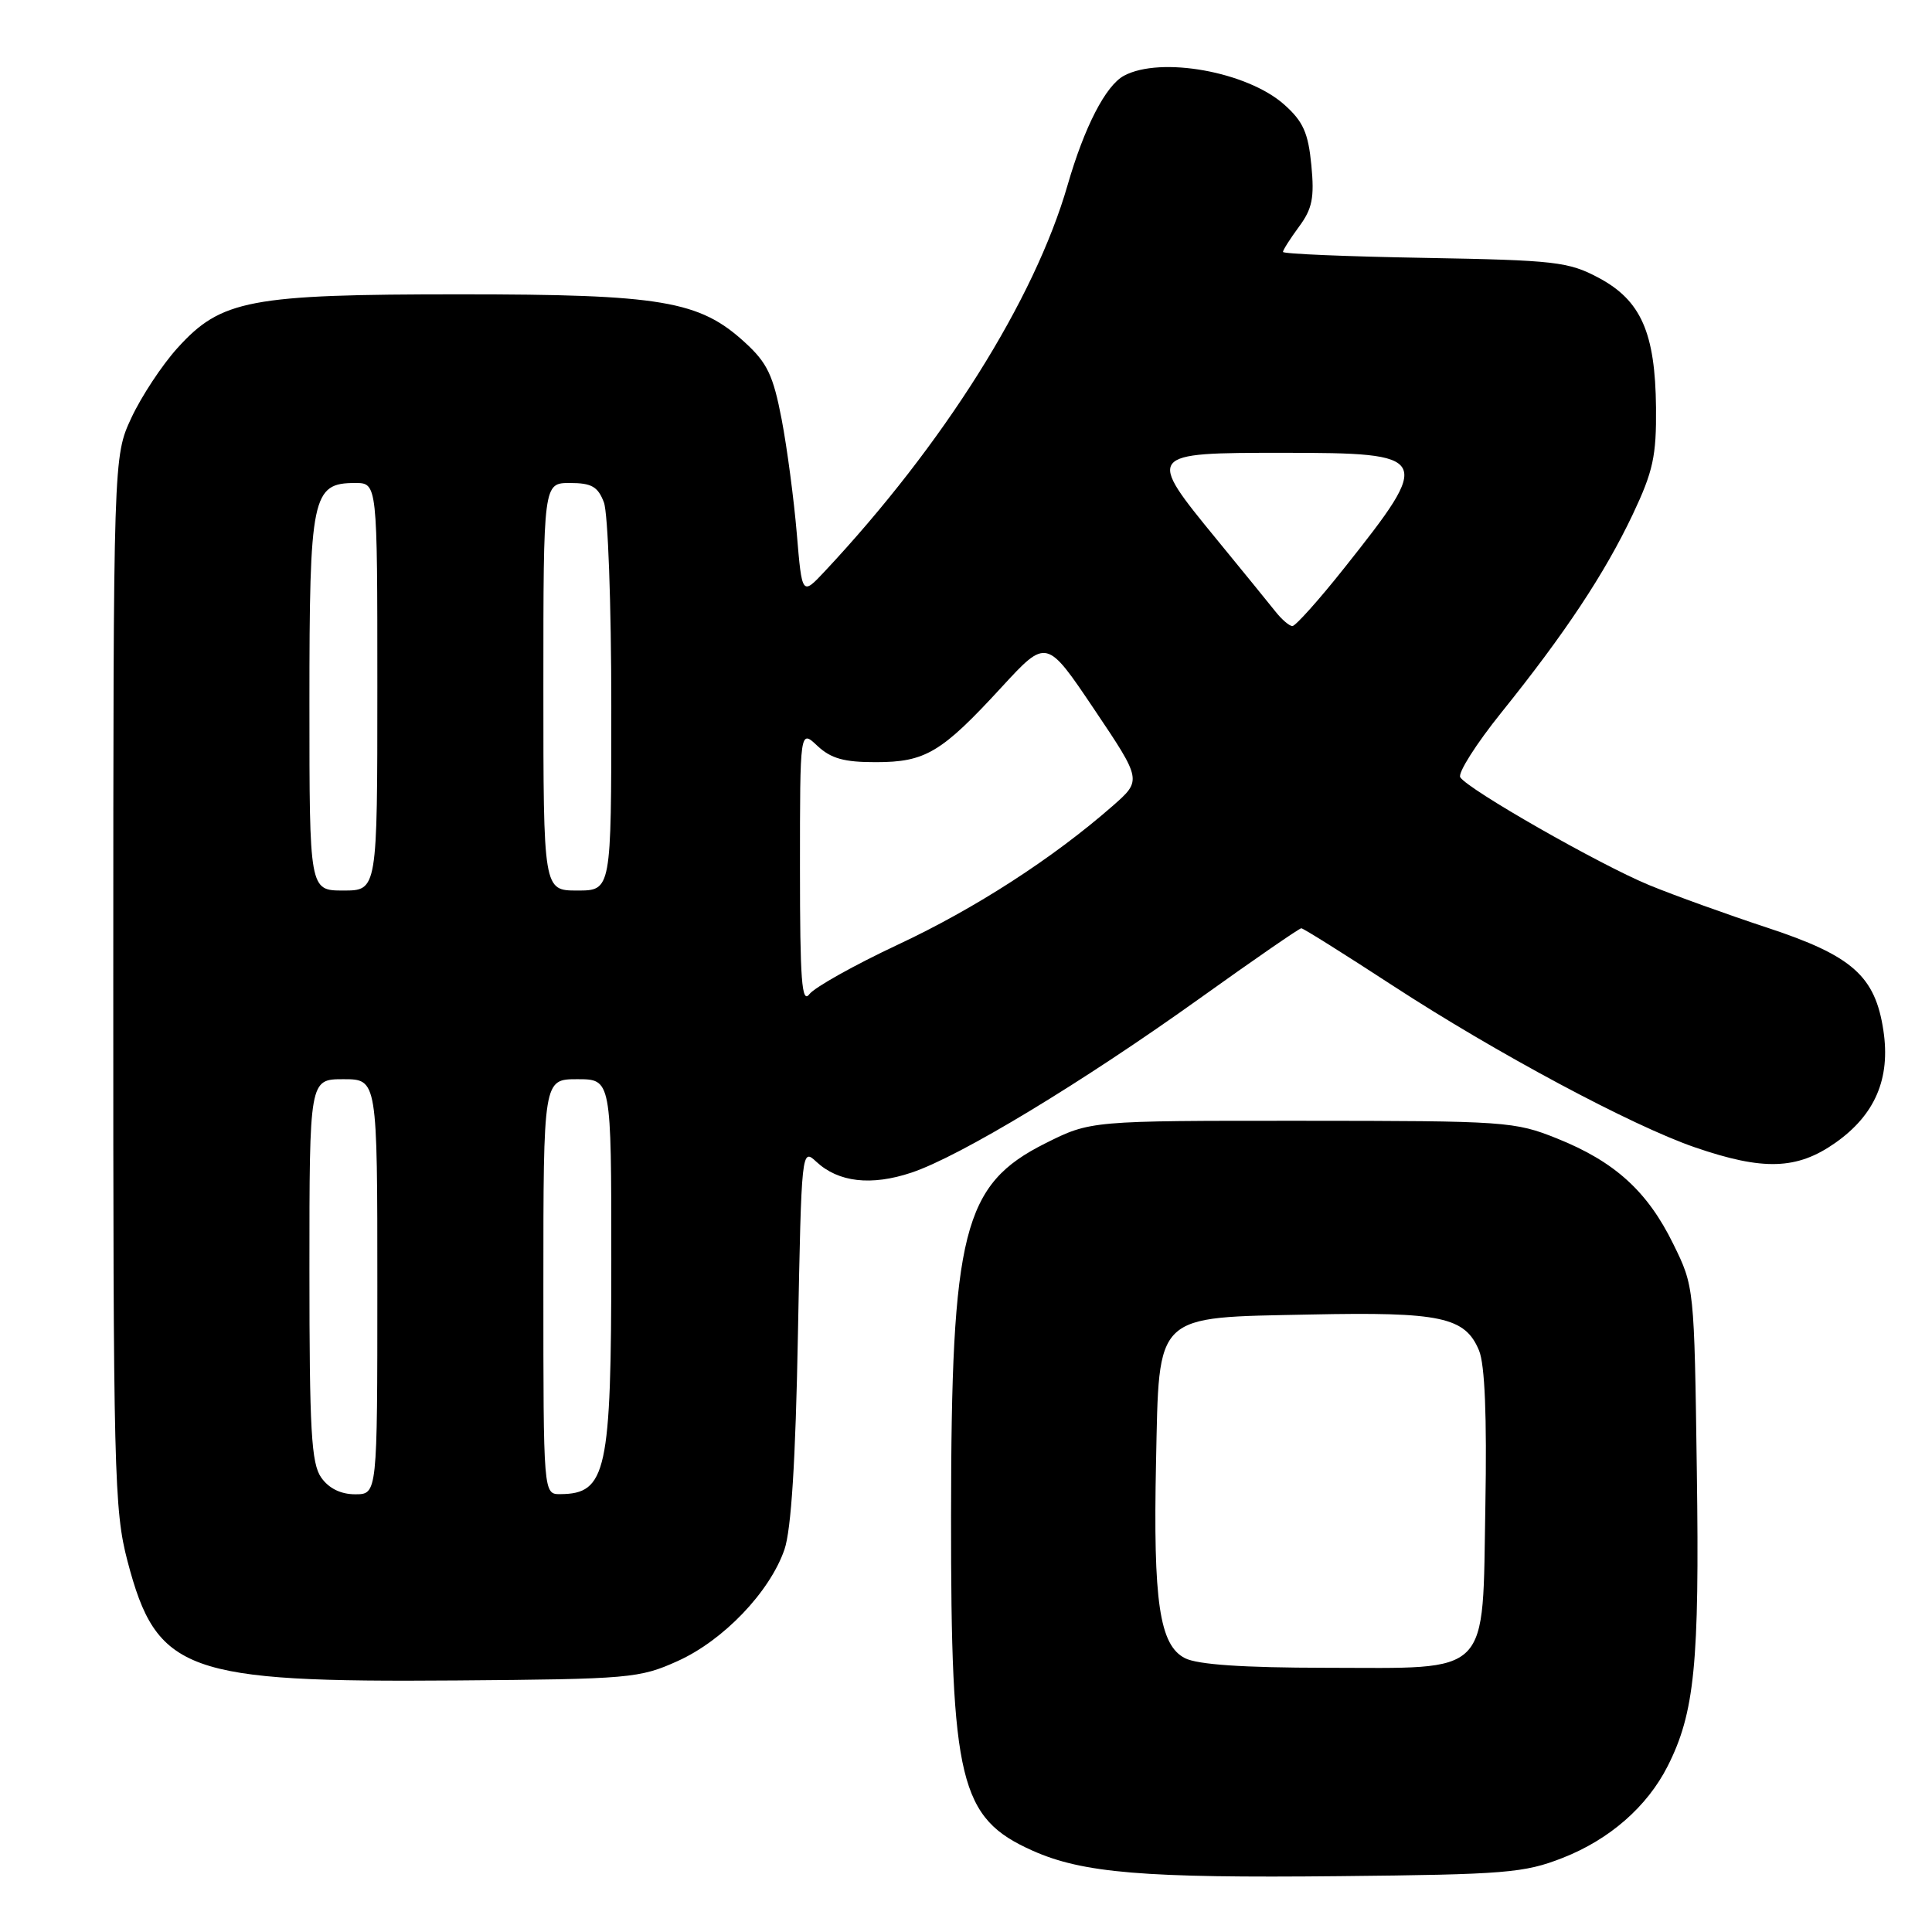 <?xml version="1.0" encoding="UTF-8" standalone="no"?>
<!DOCTYPE svg PUBLIC "-//W3C//DTD SVG 1.1//EN" "http://www.w3.org/Graphics/SVG/1.1/DTD/svg11.dtd" >
<svg xmlns="http://www.w3.org/2000/svg" xmlns:xlink="http://www.w3.org/1999/xlink" version="1.1" viewBox="0 0 256 256">
 <g >
 <path fill="currentColor"
d=" M 207.06 246.18 C 213.27 243.75 218.25 239.39 220.96 234.05 C 224.55 226.98 225.20 220.47 224.84 195.00 C 224.50 170.53 224.50 170.49 221.71 164.82 C 218.29 157.85 213.97 153.93 206.33 150.86 C 200.70 148.60 199.53 148.52 172.50 148.51 C 144.50 148.50 144.50 148.50 138.51 151.50 C 127.61 156.96 126.04 163.14 126.02 200.86 C 125.99 236.09 127.16 240.90 136.79 245.21 C 143.45 248.19 151.56 248.87 177.50 248.60 C 199.47 248.38 201.97 248.18 207.06 246.18 Z  M 89.79 220.10 C 95.85 217.37 101.99 210.96 103.94 205.33 C 104.84 202.72 105.42 193.61 105.73 176.80 C 106.20 152.30 106.22 152.12 108.17 153.94 C 111.09 156.66 115.44 157.16 120.77 155.38 C 127.19 153.24 143.40 143.44 159.03 132.25 C 166.14 127.16 172.17 123.00 172.43 123.00 C 172.69 123.00 178.14 126.42 184.55 130.60 C 198.23 139.52 216.24 149.16 224.59 152.03 C 233.64 155.14 238.11 155.00 243.18 151.44 C 248.46 147.73 250.52 142.92 249.56 136.55 C 248.48 129.34 245.44 126.64 234.22 122.94 C 228.88 121.18 221.80 118.63 218.50 117.27 C 211.90 114.54 194.49 104.60 193.49 102.99 C 193.15 102.43 195.60 98.56 198.95 94.40 C 207.38 83.92 212.62 76.01 216.34 68.18 C 219.05 62.45 219.49 60.44 219.43 54.00 C 219.33 44.08 217.44 39.80 211.83 36.81 C 207.83 34.68 206.07 34.48 188.75 34.17 C 178.44 33.99 170.00 33.64 170.00 33.38 C 170.00 33.13 170.96 31.62 172.13 30.03 C 173.88 27.67 174.18 26.20 173.76 21.88 C 173.35 17.61 172.68 16.10 170.18 13.87 C 165.29 9.50 153.80 7.43 148.94 10.03 C 146.51 11.33 143.69 16.81 141.46 24.53 C 137.07 39.74 125.04 58.88 109.28 75.71 C 106.27 78.92 106.27 78.92 105.58 70.71 C 105.20 66.20 104.30 59.37 103.57 55.55 C 102.45 49.73 101.67 48.08 98.70 45.37 C 92.68 39.85 87.67 39.00 61.00 39.00 C 33.06 39.00 29.30 39.71 23.51 46.12 C 21.47 48.37 18.73 52.53 17.41 55.36 C 15.02 60.50 15.02 60.50 15.01 130.07 C 15.00 195.26 15.12 200.09 16.90 206.88 C 20.76 221.58 24.54 222.95 60.50 222.67 C 83.42 222.49 84.74 222.38 89.79 220.10 Z  M 157.02 219.72 C 153.64 218.00 152.79 212.25 153.18 193.77 C 153.61 173.81 152.78 174.61 173.64 174.18 C 190.91 173.82 194.14 174.51 195.98 178.95 C 196.75 180.80 197.03 187.67 196.82 199.46 C 196.41 222.41 197.79 221.01 175.64 220.99 C 164.71 220.98 158.70 220.57 157.02 219.72 Z  M 42.56 195.78 C 41.25 193.91 41.00 189.54 41.00 168.28 C 41.00 143.00 41.00 143.00 45.50 143.00 C 50.00 143.00 50.00 143.00 50.00 170.50 C 50.00 198.00 50.00 198.00 47.06 198.00 C 45.15 198.00 43.57 197.22 42.56 195.78 Z  M 72.00 170.50 C 72.00 143.00 72.00 143.00 76.50 143.00 C 81.00 143.00 81.00 143.00 81.00 166.93 C 81.00 195.02 80.36 197.94 74.25 197.98 C 72.00 198.00 72.00 198.00 72.00 170.50 Z  M 106.00 115.02 C 106.00 96.65 106.00 96.65 108.31 98.83 C 110.11 100.51 111.85 101.00 116.06 100.99 C 122.63 100.99 124.75 99.72 132.73 91.04 C 138.67 84.59 138.67 84.59 144.99 93.99 C 151.31 103.39 151.31 103.39 147.41 106.81 C 139.49 113.74 129.23 120.37 119.00 125.16 C 113.22 127.87 107.94 130.83 107.25 131.73 C 106.24 133.07 106.00 129.92 106.00 115.02 Z  M 41.00 93.22 C 41.00 65.68 41.35 64.00 47.06 64.00 C 50.00 64.00 50.00 64.00 50.00 91.00 C 50.00 118.00 50.00 118.00 45.50 118.00 C 41.00 118.00 41.00 118.00 41.00 93.22 Z  M 72.00 91.00 C 72.00 64.00 72.00 64.00 75.52 64.00 C 78.39 64.00 79.23 64.48 80.02 66.57 C 80.56 67.98 81.00 80.11 81.00 93.57 C 81.00 118.00 81.00 118.00 76.50 118.00 C 72.00 118.00 72.00 118.00 72.00 91.00 Z  M 169.00 81.03 C 168.18 79.99 164.69 75.71 161.25 71.51 C 151.86 60.05 151.89 60.00 170.03 60.00 C 189.70 60.00 189.92 60.42 178.11 75.28 C 174.74 79.53 171.64 82.98 171.24 82.96 C 170.83 82.94 169.82 82.07 169.00 81.03 Z "/>
</g>
</svg>